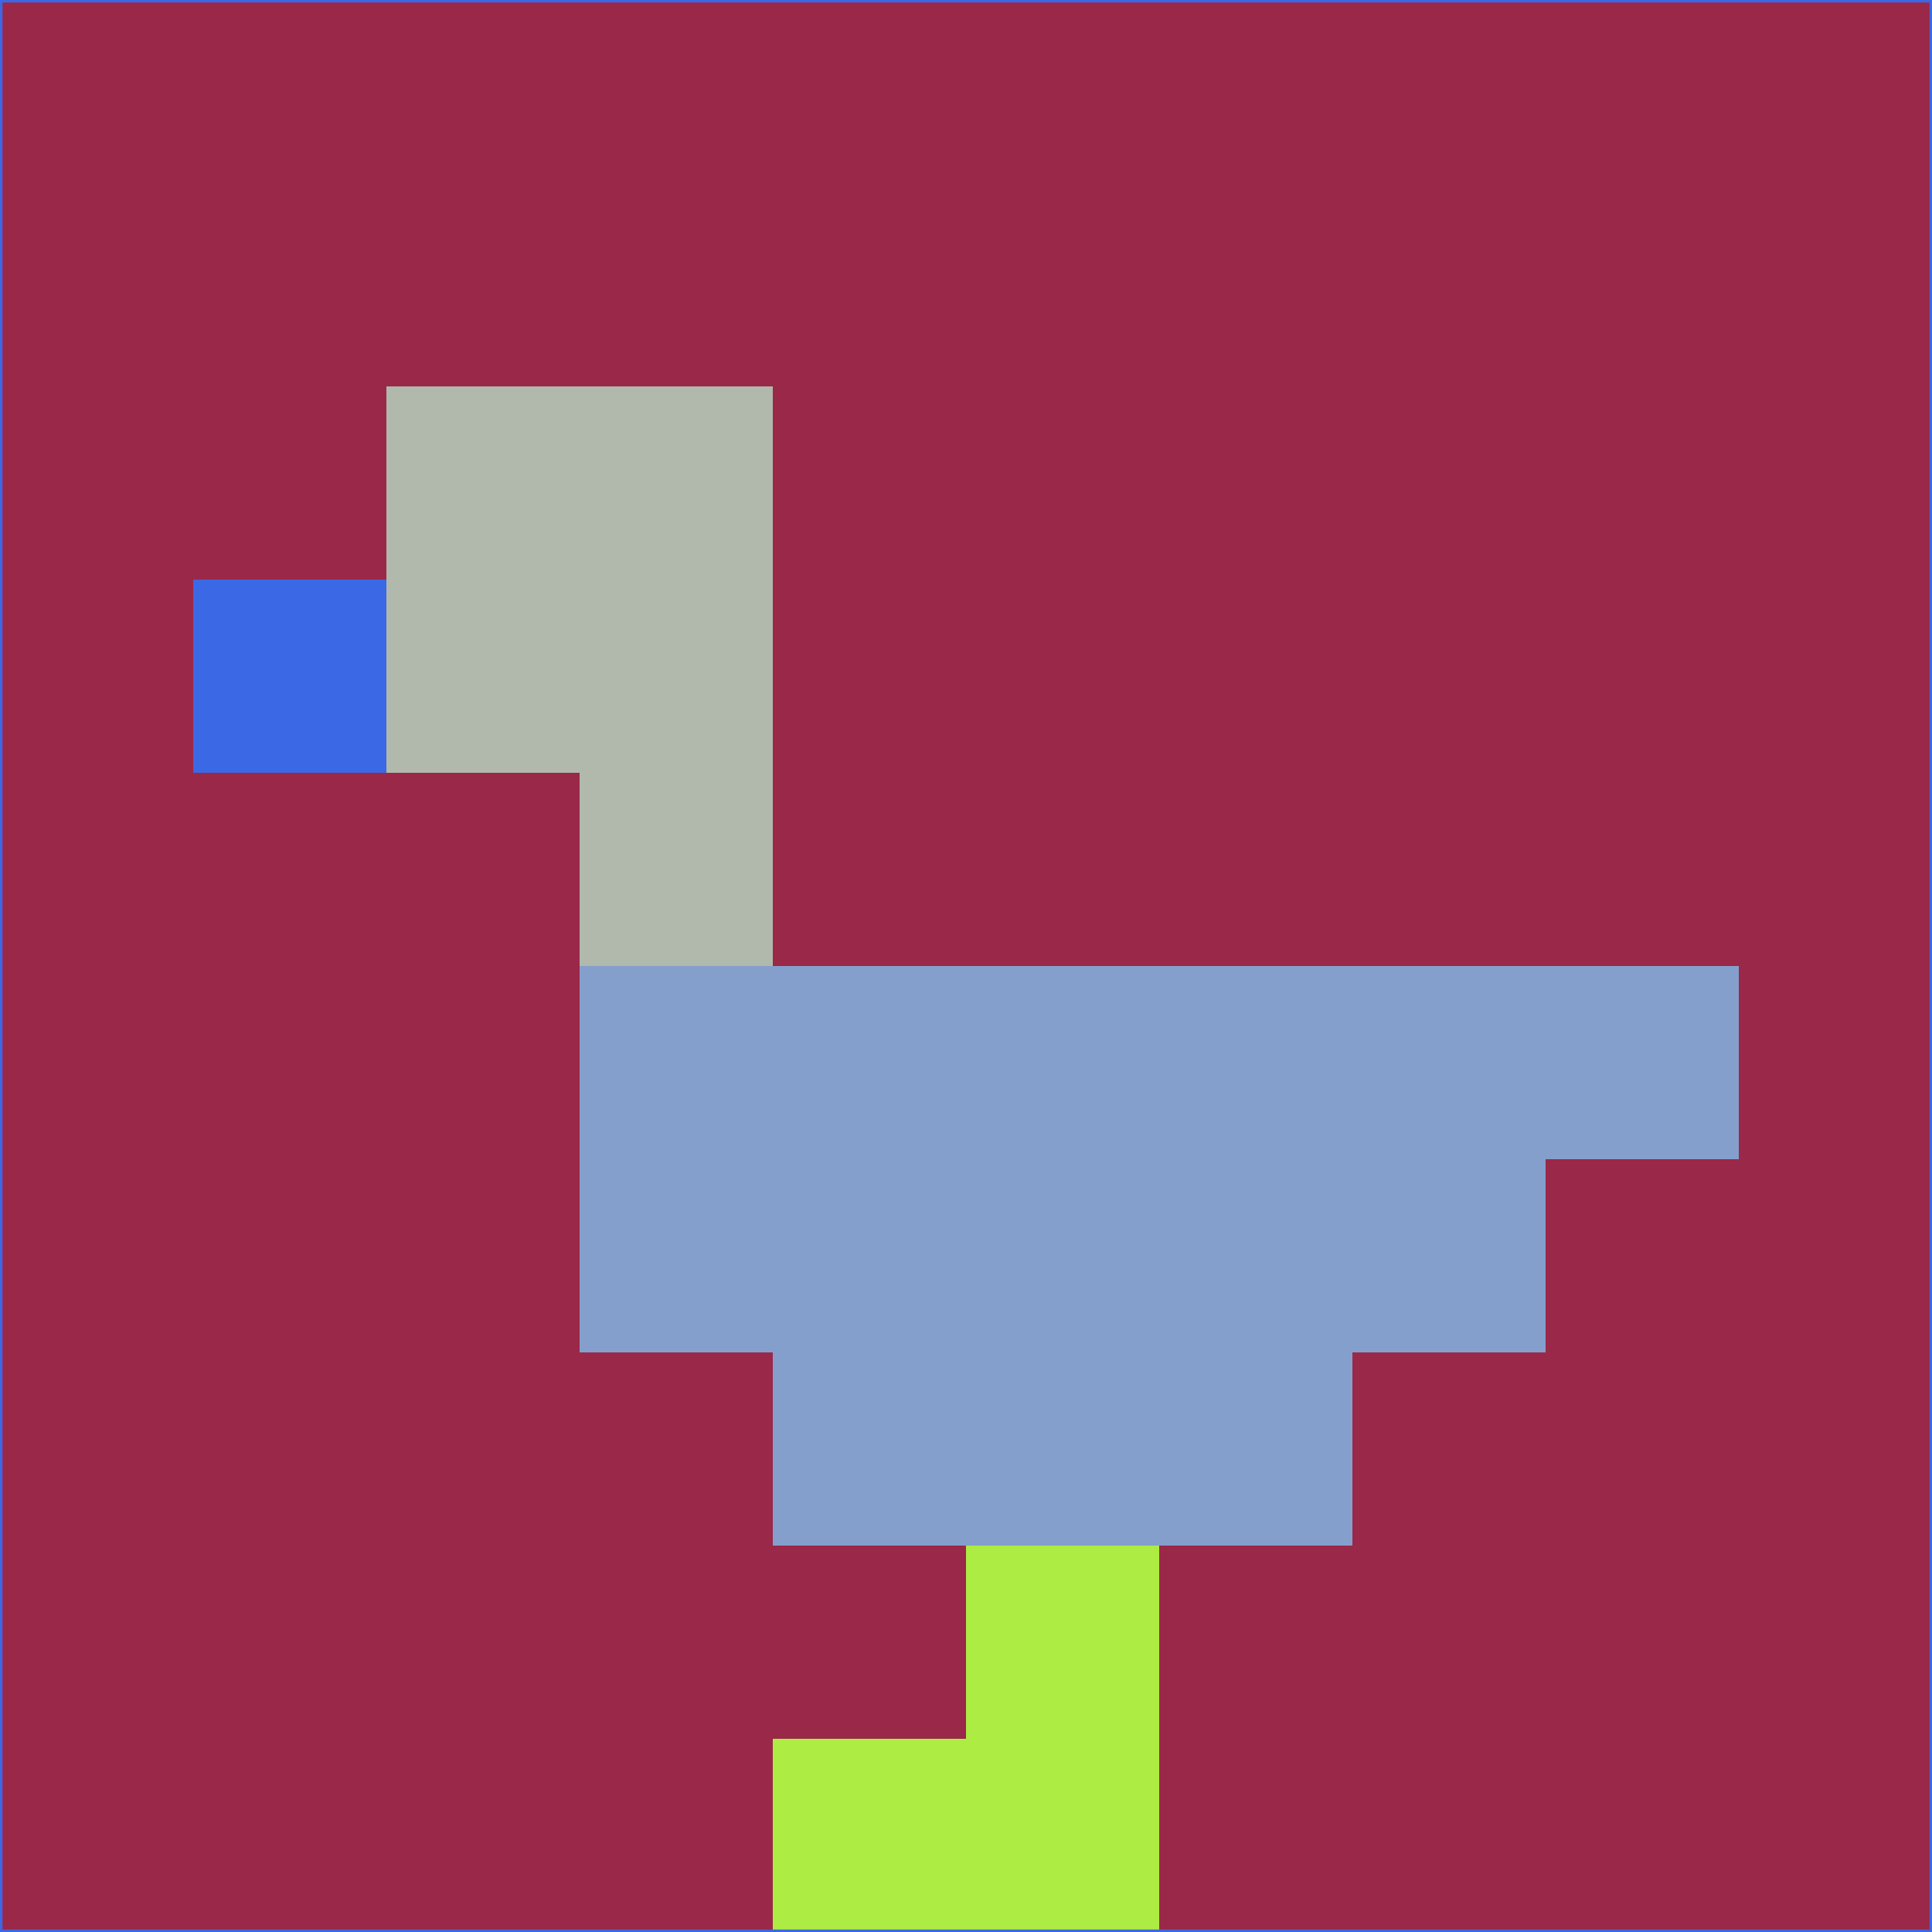 <svg xmlns="http://www.w3.org/2000/svg" version="1.1" width="785" height="785">
  <title>'goose-pfp-694263' by Dmitri Cherniak (Cyberpunk Edition)</title>
  <desc>
    seed=876666
    backgroundColor=#9a2848
    padding=20
    innerPadding=0
    timeout=500
    dimension=1
    border=false
    Save=function(){return n.handleSave()}
    frame=12

    Rendered at 2024-09-15T22:37:00.425Z
    Generated in 1ms
    Modified for Cyberpunk theme with new color scheme
  </desc>
  <defs/>
  <rect width="100%" height="100%" fill="#9a2848"/>
  <g>
    <g id="0-0">
      <rect x="0" y="0" height="785" width="785" fill="#9a2848"/>
      <g>
        <!-- Neon blue -->
        <rect id="0-0-2-2-2-2" x="157" y="157" width="157" height="157" fill="#b1b9ac"/>
        <rect id="0-0-3-2-1-4" x="235.5" y="157" width="78.5" height="314" fill="#b1b9ac"/>
        <!-- Electric purple -->
        <rect id="0-0-4-5-5-1" x="314" y="392.5" width="392.5" height="78.5" fill="#859fcc"/>
        <rect id="0-0-3-5-5-2" x="235.5" y="392.5" width="392.5" height="157" fill="#859fcc"/>
        <rect id="0-0-4-5-3-3" x="314" y="392.5" width="235.5" height="235.5" fill="#859fcc"/>
        <!-- Neon pink -->
        <rect id="0-0-1-3-1-1" x="78.5" y="235.5" width="78.5" height="78.5" fill="#3b68e5"/>
        <!-- Cyber yellow -->
        <rect id="0-0-5-8-1-2" x="392.5" y="628" width="78.5" height="157" fill="#acec43"/>
        <rect id="0-0-4-9-2-1" x="314" y="706.5" width="157" height="78.5" fill="#acec43"/>
      </g>
      <rect x="0" y="0" stroke="#3b68e5" stroke-width="2" height="785" width="785" fill="none"/>
    </g>
  </g>
  <script xmlns=""/>
</svg>